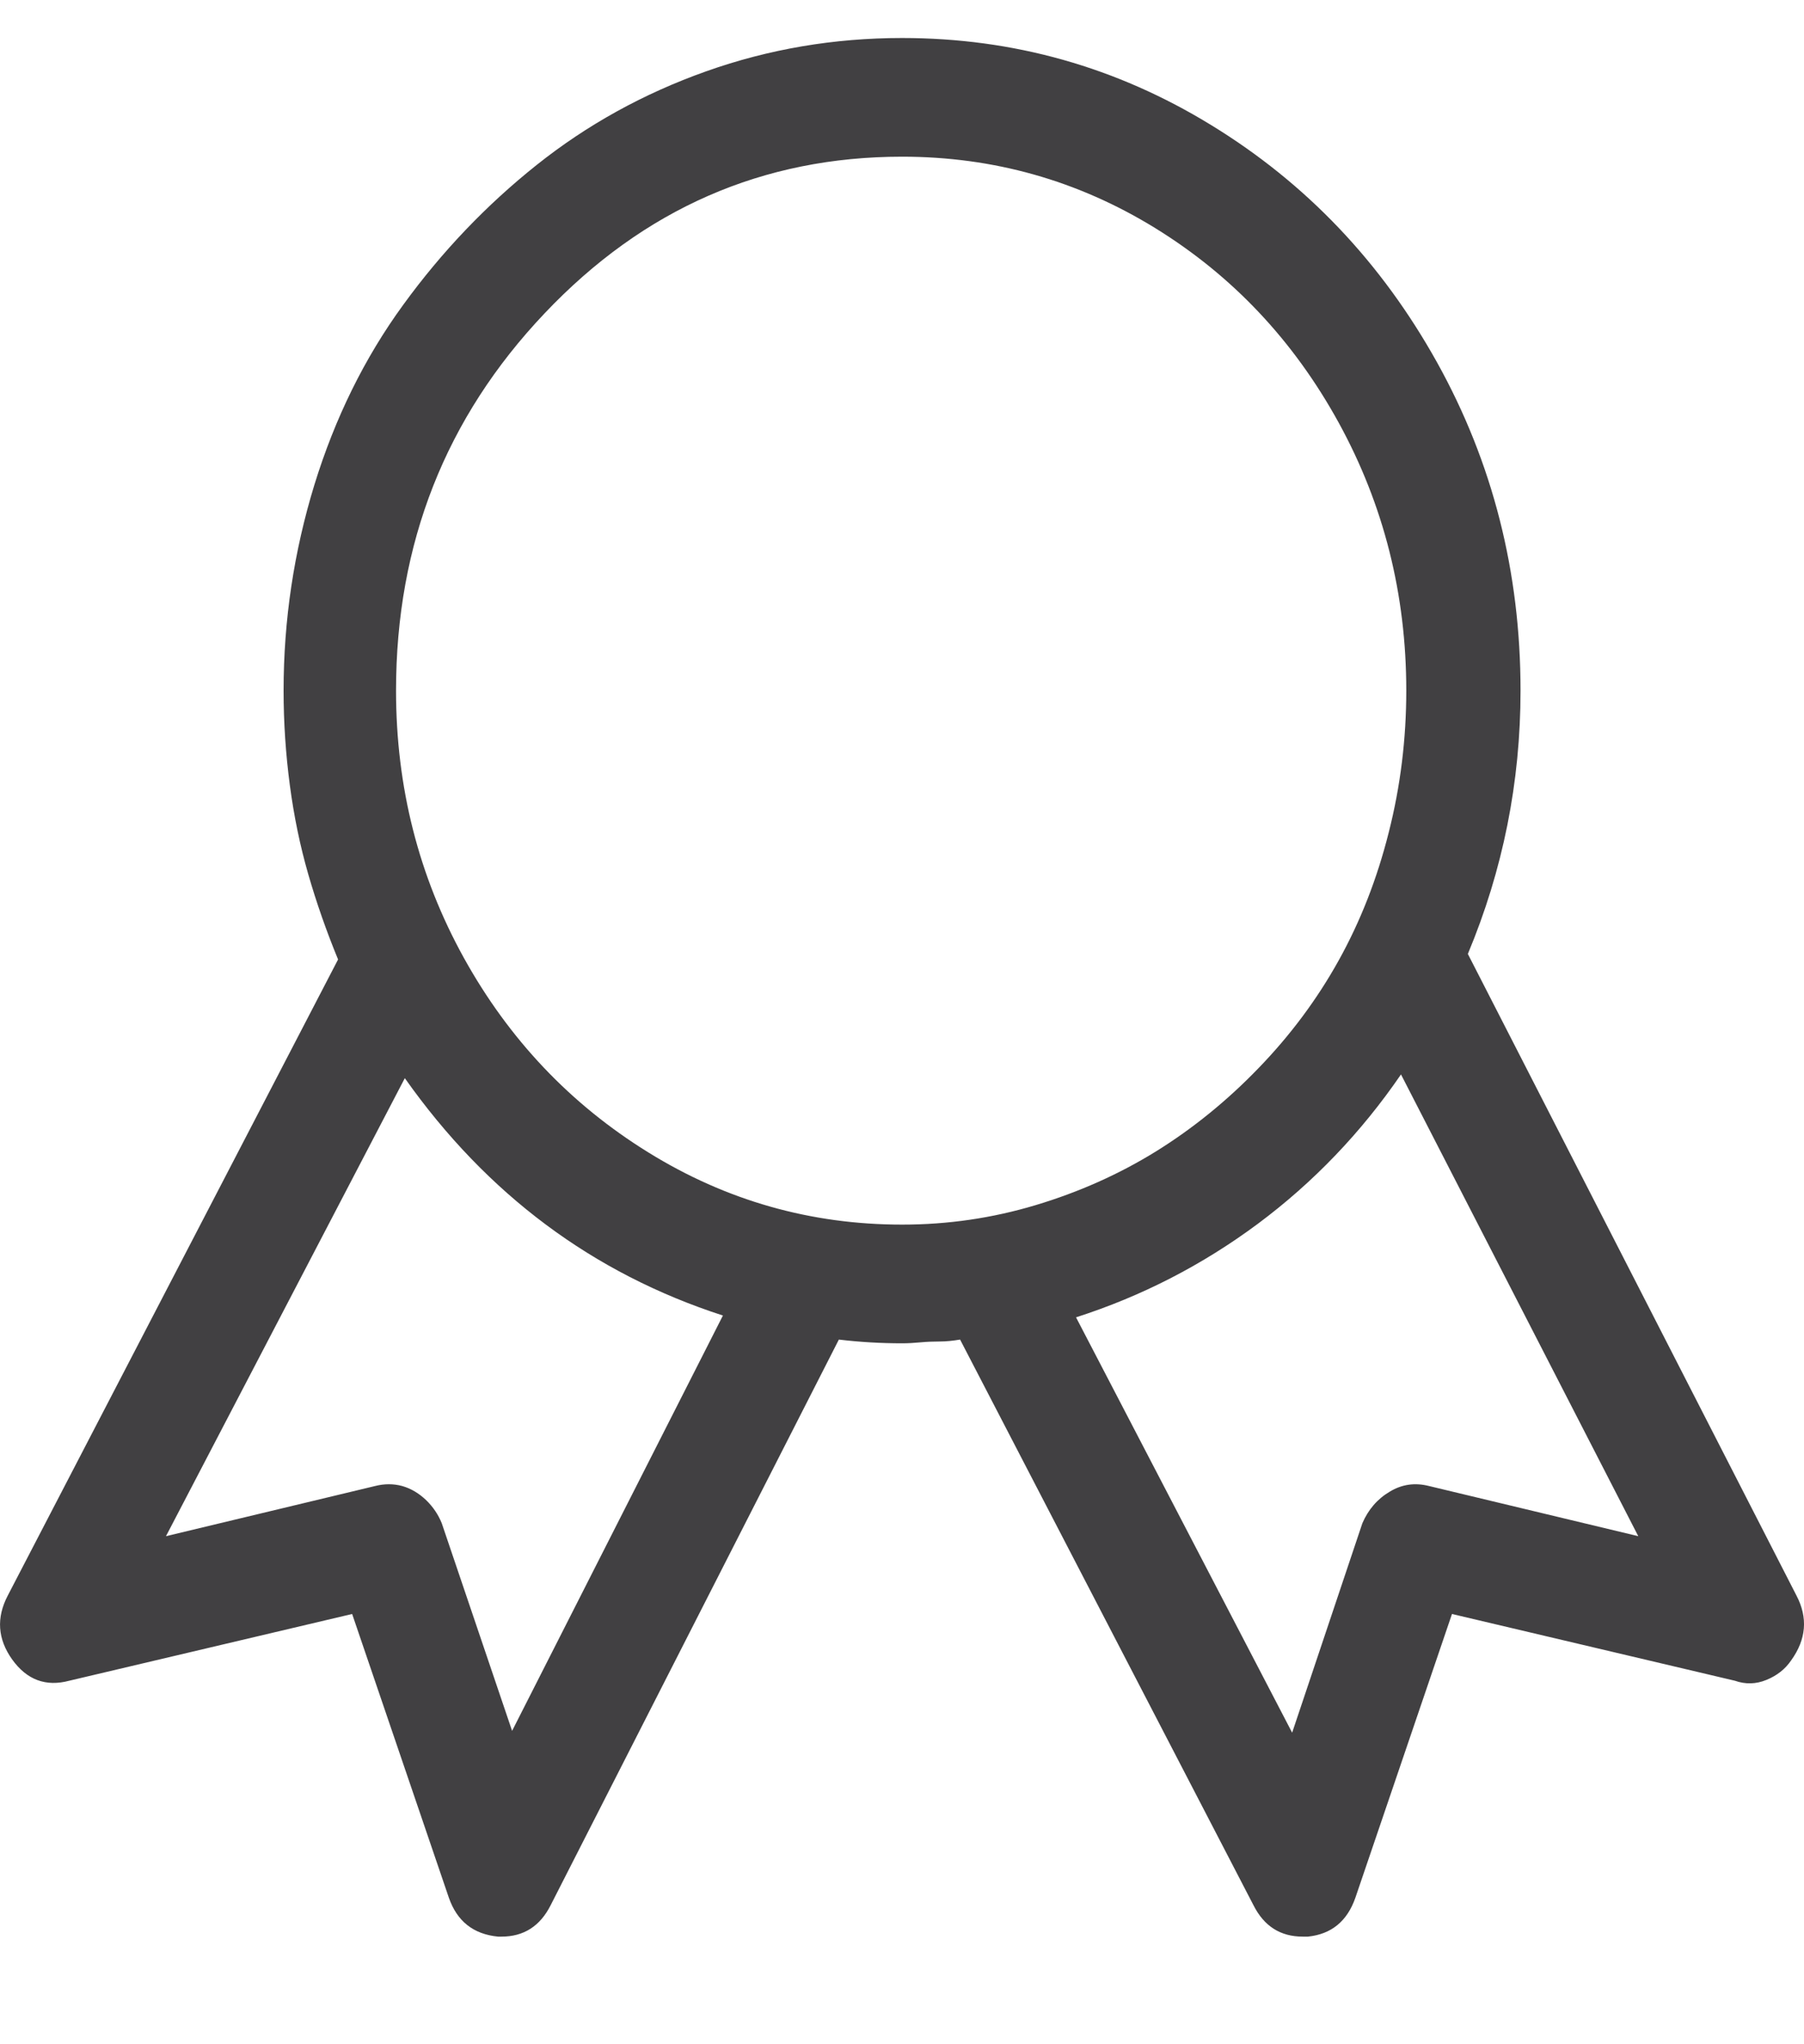 <svg width="15" height="17" viewBox="0 0 15 17" fill="none" xmlns="http://www.w3.org/2000/svg">
<path d="M14.937 13.268L12.205 7.933C12.497 7.234 12.643 6.504 12.643 5.743C12.643 4.757 12.412 3.847 11.949 3.014C11.486 2.182 10.861 1.524 10.072 1.041C9.283 0.557 8.426 0.316 7.501 0.316C6.936 0.316 6.393 0.408 5.872 0.593C5.351 0.778 4.881 1.038 4.462 1.372C4.043 1.706 3.673 2.094 3.352 2.536C3.03 2.978 2.785 3.477 2.614 4.032C2.444 4.587 2.358 5.157 2.358 5.743C2.358 6.011 2.376 6.273 2.41 6.53C2.444 6.787 2.495 7.034 2.563 7.27C2.631 7.506 2.714 7.743 2.811 7.979L0.065 13.268C-0.032 13.453 -0.02 13.63 0.101 13.8C0.223 13.97 0.381 14.029 0.576 13.977L2.928 13.422L3.732 15.781C3.8 15.977 3.936 16.085 4.141 16.105H4.17C4.355 16.105 4.491 16.018 4.579 15.843L6.975 11.14C7.15 11.161 7.325 11.171 7.501 11.171C7.549 11.171 7.601 11.168 7.654 11.163C7.708 11.158 7.761 11.156 7.815 11.156C7.868 11.156 7.924 11.15 7.983 11.14L10.422 15.843C10.51 16.018 10.646 16.105 10.832 16.105H10.875C11.07 16.085 11.202 15.977 11.27 15.781L12.073 13.422L14.425 13.977C14.513 14.008 14.601 14.006 14.688 13.97C14.776 13.934 14.844 13.88 14.893 13.808C15.019 13.633 15.034 13.453 14.937 13.268ZM4.258 14.394L3.673 12.667C3.644 12.595 3.6 12.53 3.542 12.474C3.483 12.418 3.418 12.379 3.345 12.358C3.272 12.338 3.196 12.338 3.118 12.358L1.38 12.775L3.366 8.966C4.048 9.932 4.93 10.59 6.011 10.94L4.258 14.394ZM3.293 5.743C3.293 4.52 3.705 3.474 4.528 2.606C5.351 1.737 6.342 1.303 7.501 1.303C8.26 1.303 8.962 1.501 9.604 1.896C10.247 2.292 10.756 2.832 11.131 3.515C11.506 4.199 11.693 4.942 11.693 5.743C11.693 6.144 11.645 6.538 11.547 6.923C11.45 7.309 11.311 7.663 11.131 7.987C10.951 8.311 10.729 8.609 10.466 8.881C10.203 9.154 9.918 9.385 9.612 9.575C9.305 9.765 8.971 9.914 8.611 10.022C8.251 10.13 7.881 10.184 7.501 10.184C6.741 10.184 6.037 9.984 5.39 9.583C4.742 9.182 4.231 8.642 3.856 7.964C3.481 7.285 3.293 6.545 3.293 5.743ZM11.883 12.358C11.766 12.328 11.657 12.343 11.555 12.405C11.452 12.466 11.377 12.554 11.328 12.667L10.744 14.409L8.947 10.955C9.492 10.78 9.996 10.521 10.459 10.177C10.922 9.832 11.318 9.418 11.649 8.935L13.622 12.775L11.883 12.358Z" fill="#414042"/>
</svg>
